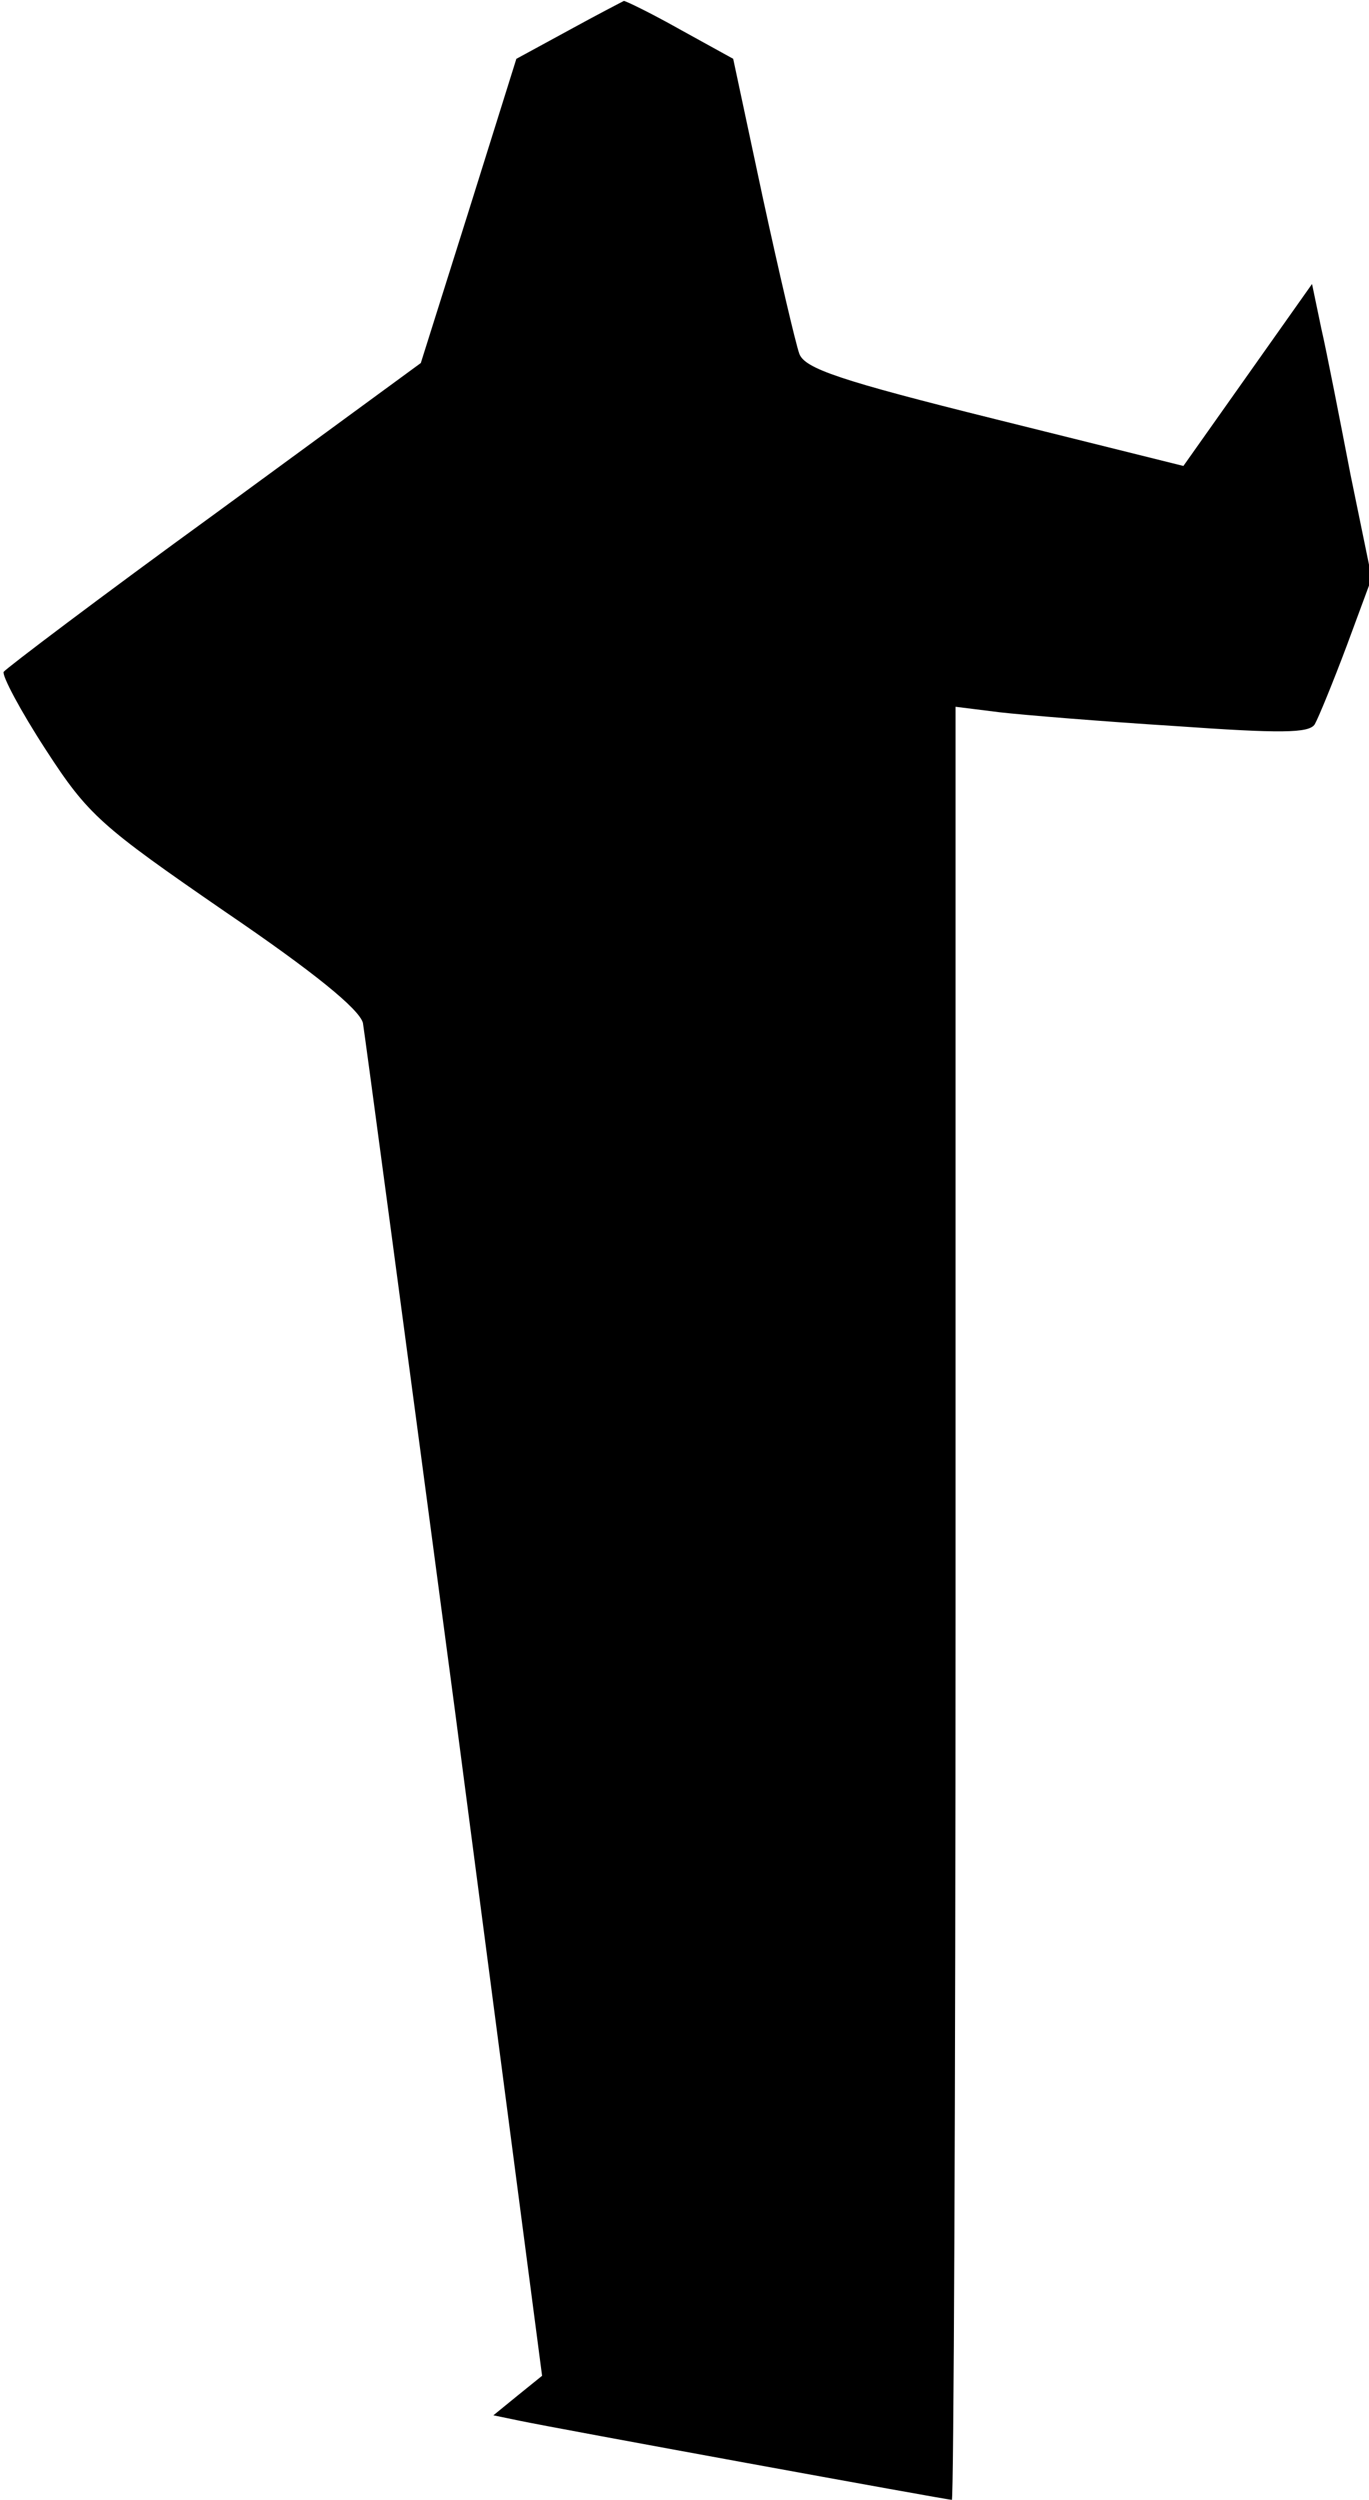 <?xml version="1.0" standalone="no"?>
<!DOCTYPE svg PUBLIC "-//W3C//DTD SVG 20010904//EN"
 "http://www.w3.org/TR/2001/REC-SVG-20010904/DTD/svg10.dtd">
<svg version="1.0" xmlns="http://www.w3.org/2000/svg"
 width="149pt" height="272pt" viewBox="0 0 149 272"
 preserveAspectRatio="xMidYMid meet">
<g transform="translate(0,272) scale(0.1,-0.1)"
fill="#000000" stroke="none">
<path fill="#000000" stroke="none" d="M619 2687 l-57 -31 -52 -166 -52 -165
-224 -164 c-124 -90 -227 -168 -230 -172 -2 -4 18 -42 46 -85 46 -71 60 -83
195 -176 97 -66 146 -106 150 -121 2 -12 47 -348 100 -747 l95 -725 -26 -21
-27 -22 29 -6 c38 -8 465 -86 470 -86 2 0 4 439 4 975 l0 976 48 -6 c26 -3
112 -10 191 -15 114 -8 146 -8 152 2 4 7 20 46 35 86 l27 73 -23 112 c-12 62
-26 134 -32 160 l-10 48 -70 -99 -70 -99 -205 51 c-169 42 -207 55 -213 71 -4
11 -22 88 -40 171 l-32 150 -58 32 c-32 18 -59 31 -61 31 -2 -1 -29 -15 -60
-32z"/>
</g>
</svg>

